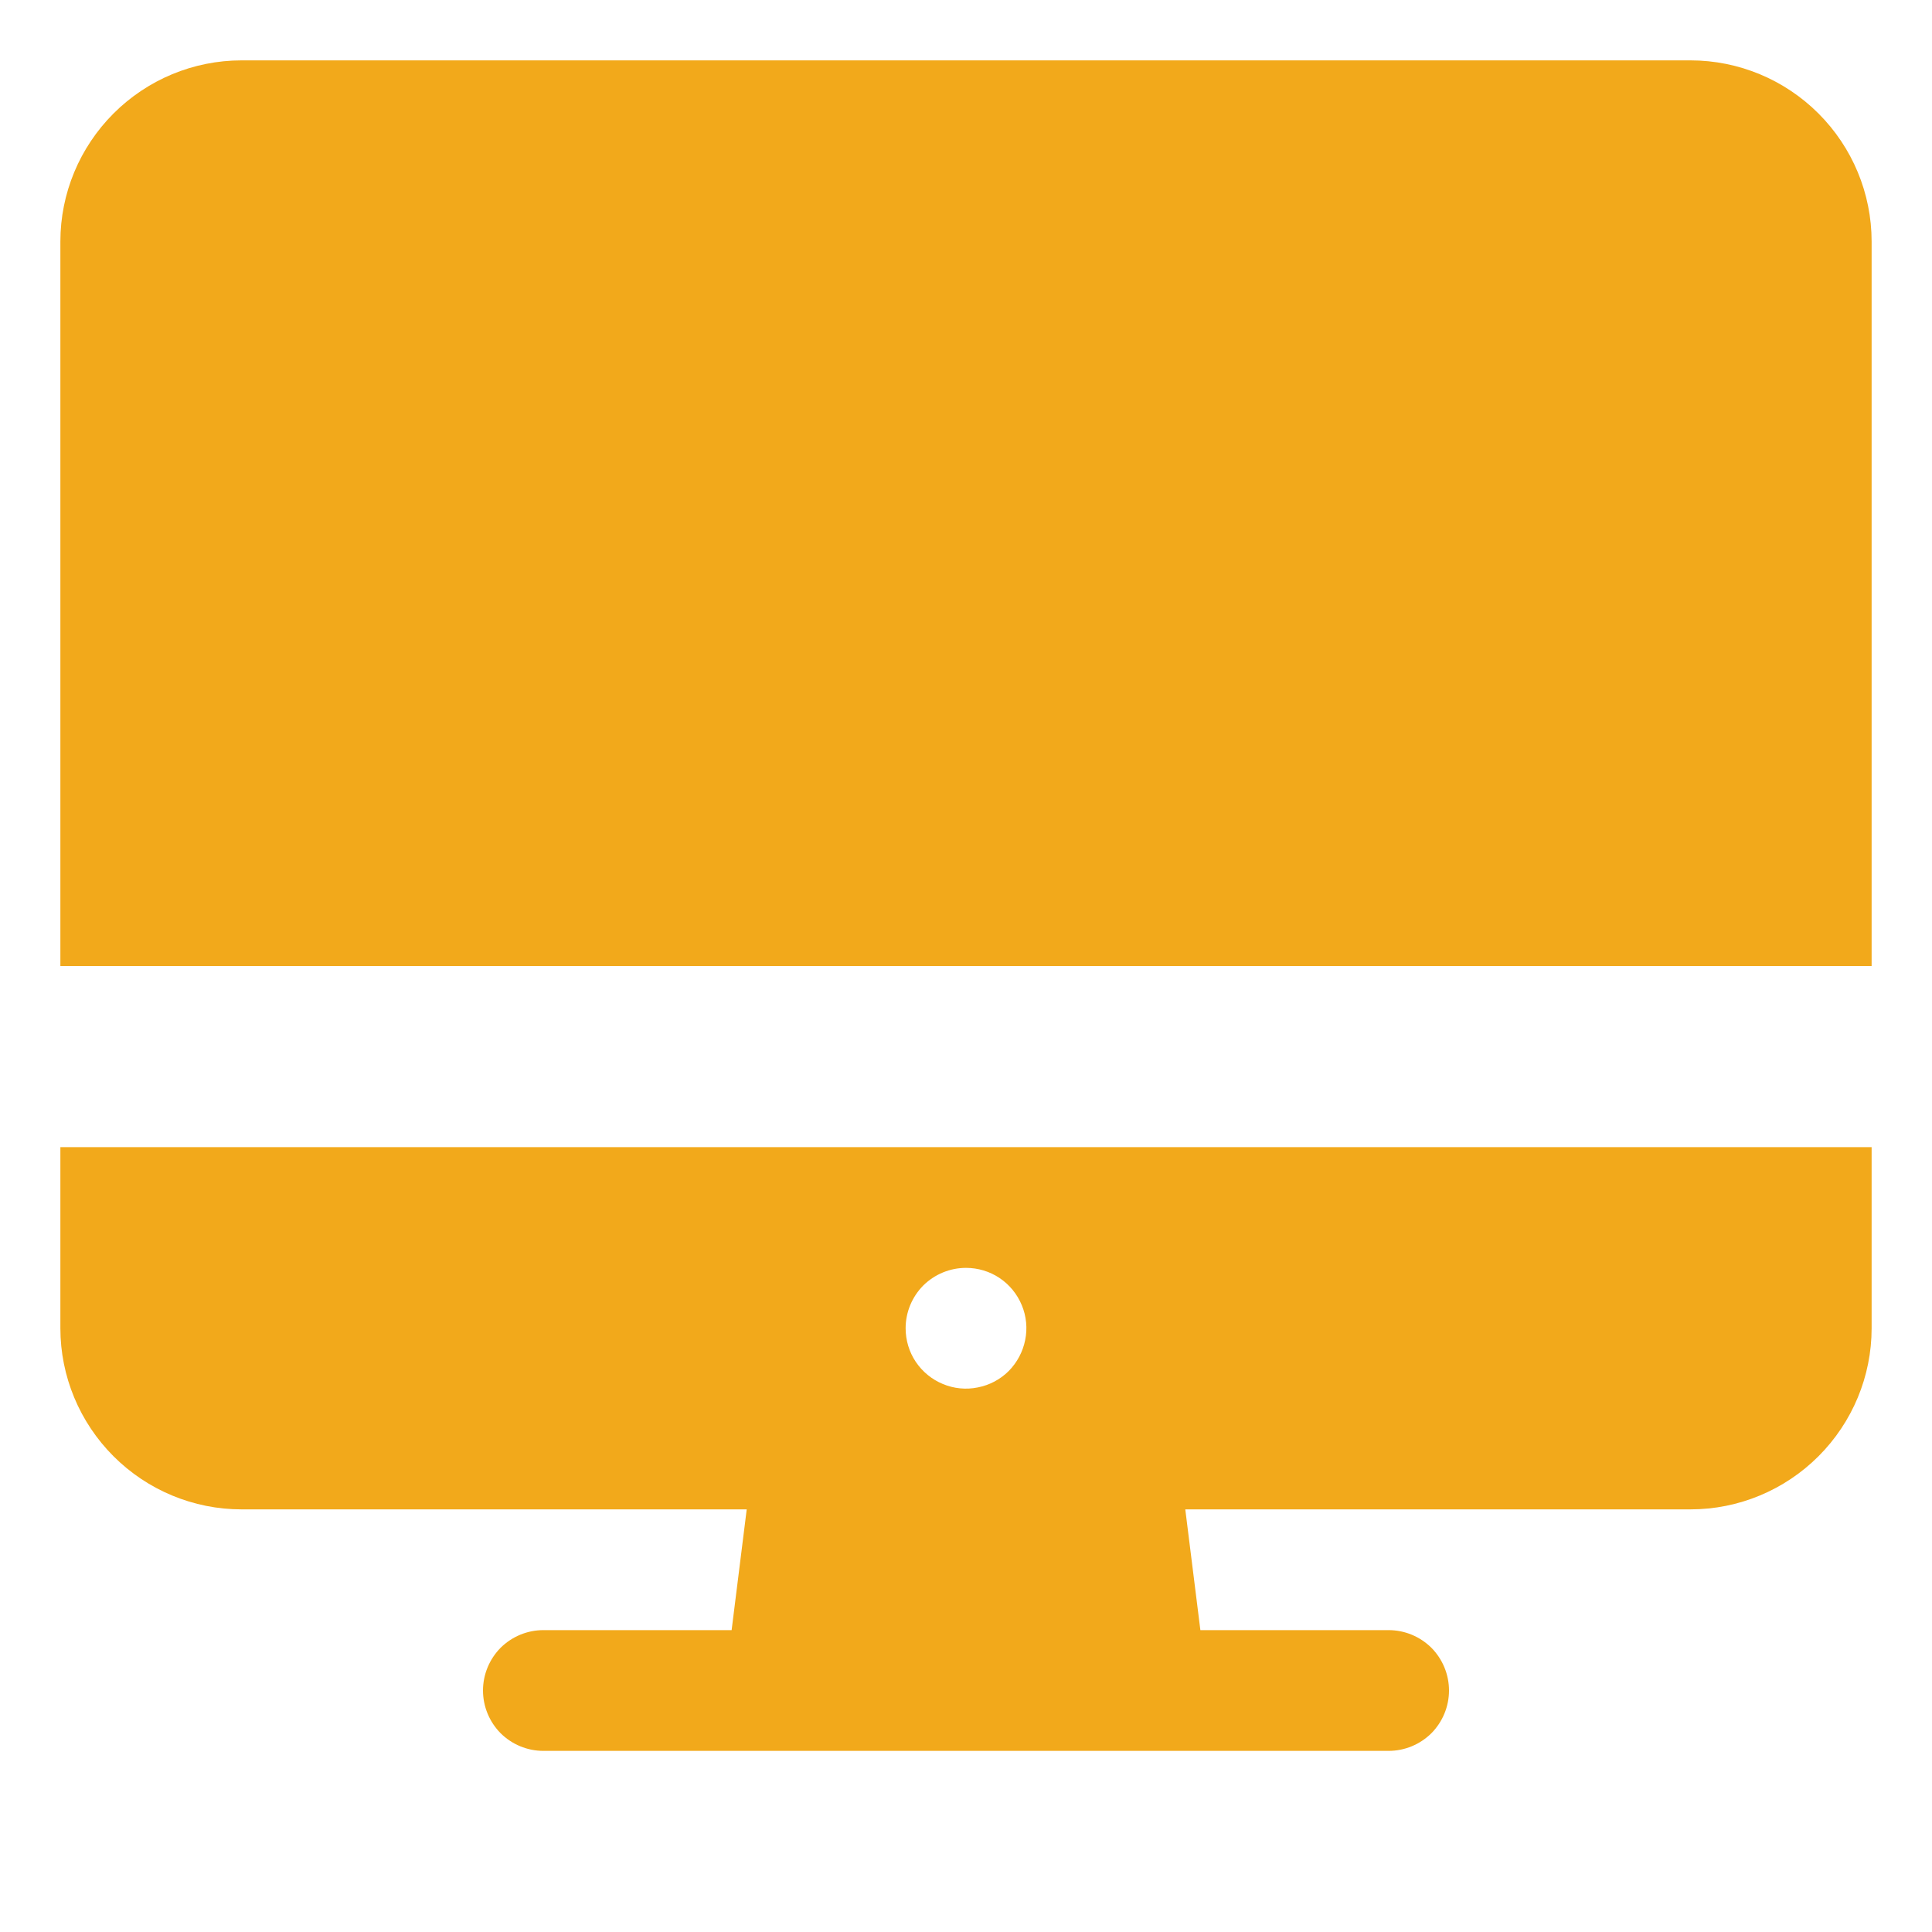 <svg width="16" height="16" viewBox="0 0 16 16" fill="none" xmlns="http://www.w3.org/2000/svg">
<path d="M0.5 11C0.5 11.398 0.659 11.779 0.94 12.06C1.221 12.341 1.602 12.5 2 12.5H6.184L6.059 13.5H4.5C4.367 13.5 4.24 13.553 4.146 13.646C4.053 13.74 4 13.867 4 14C4 14.133 4.053 14.26 4.146 14.354C4.24 14.447 4.367 14.5 4.5 14.5H11.5C11.633 14.5 11.76 14.447 11.854 14.354C11.947 14.26 12 14.133 12 14C12 13.867 11.947 13.74 11.854 13.646C11.76 13.553 11.633 13.5 11.5 13.5H9.941L9.816 12.5H14C14.398 12.5 14.779 12.341 15.06 12.06C15.341 11.779 15.5 11.398 15.5 11V9.5H0.5V11ZM8 10.5C8.099 10.5 8.196 10.529 8.278 10.584C8.36 10.639 8.424 10.717 8.462 10.809C8.5 10.9 8.51 11.001 8.49 11.098C8.471 11.194 8.423 11.284 8.354 11.354C8.284 11.424 8.195 11.471 8.098 11.49C8.001 11.51 7.9 11.5 7.809 11.462C7.717 11.424 7.639 11.36 7.584 11.278C7.529 11.196 7.5 11.099 7.5 11C7.5 10.867 7.553 10.74 7.646 10.646C7.74 10.553 7.867 10.5 8 10.5ZM15.5 2C15.5 1.602 15.341 1.221 15.06 0.94C14.779 0.659 14.398 0.5 14 0.5H2C1.602 0.5 1.221 0.659 0.94 0.94C0.659 1.221 0.5 1.602 0.5 2V8H15.5V2Z" fill="#F2A91B"/>
</svg>
